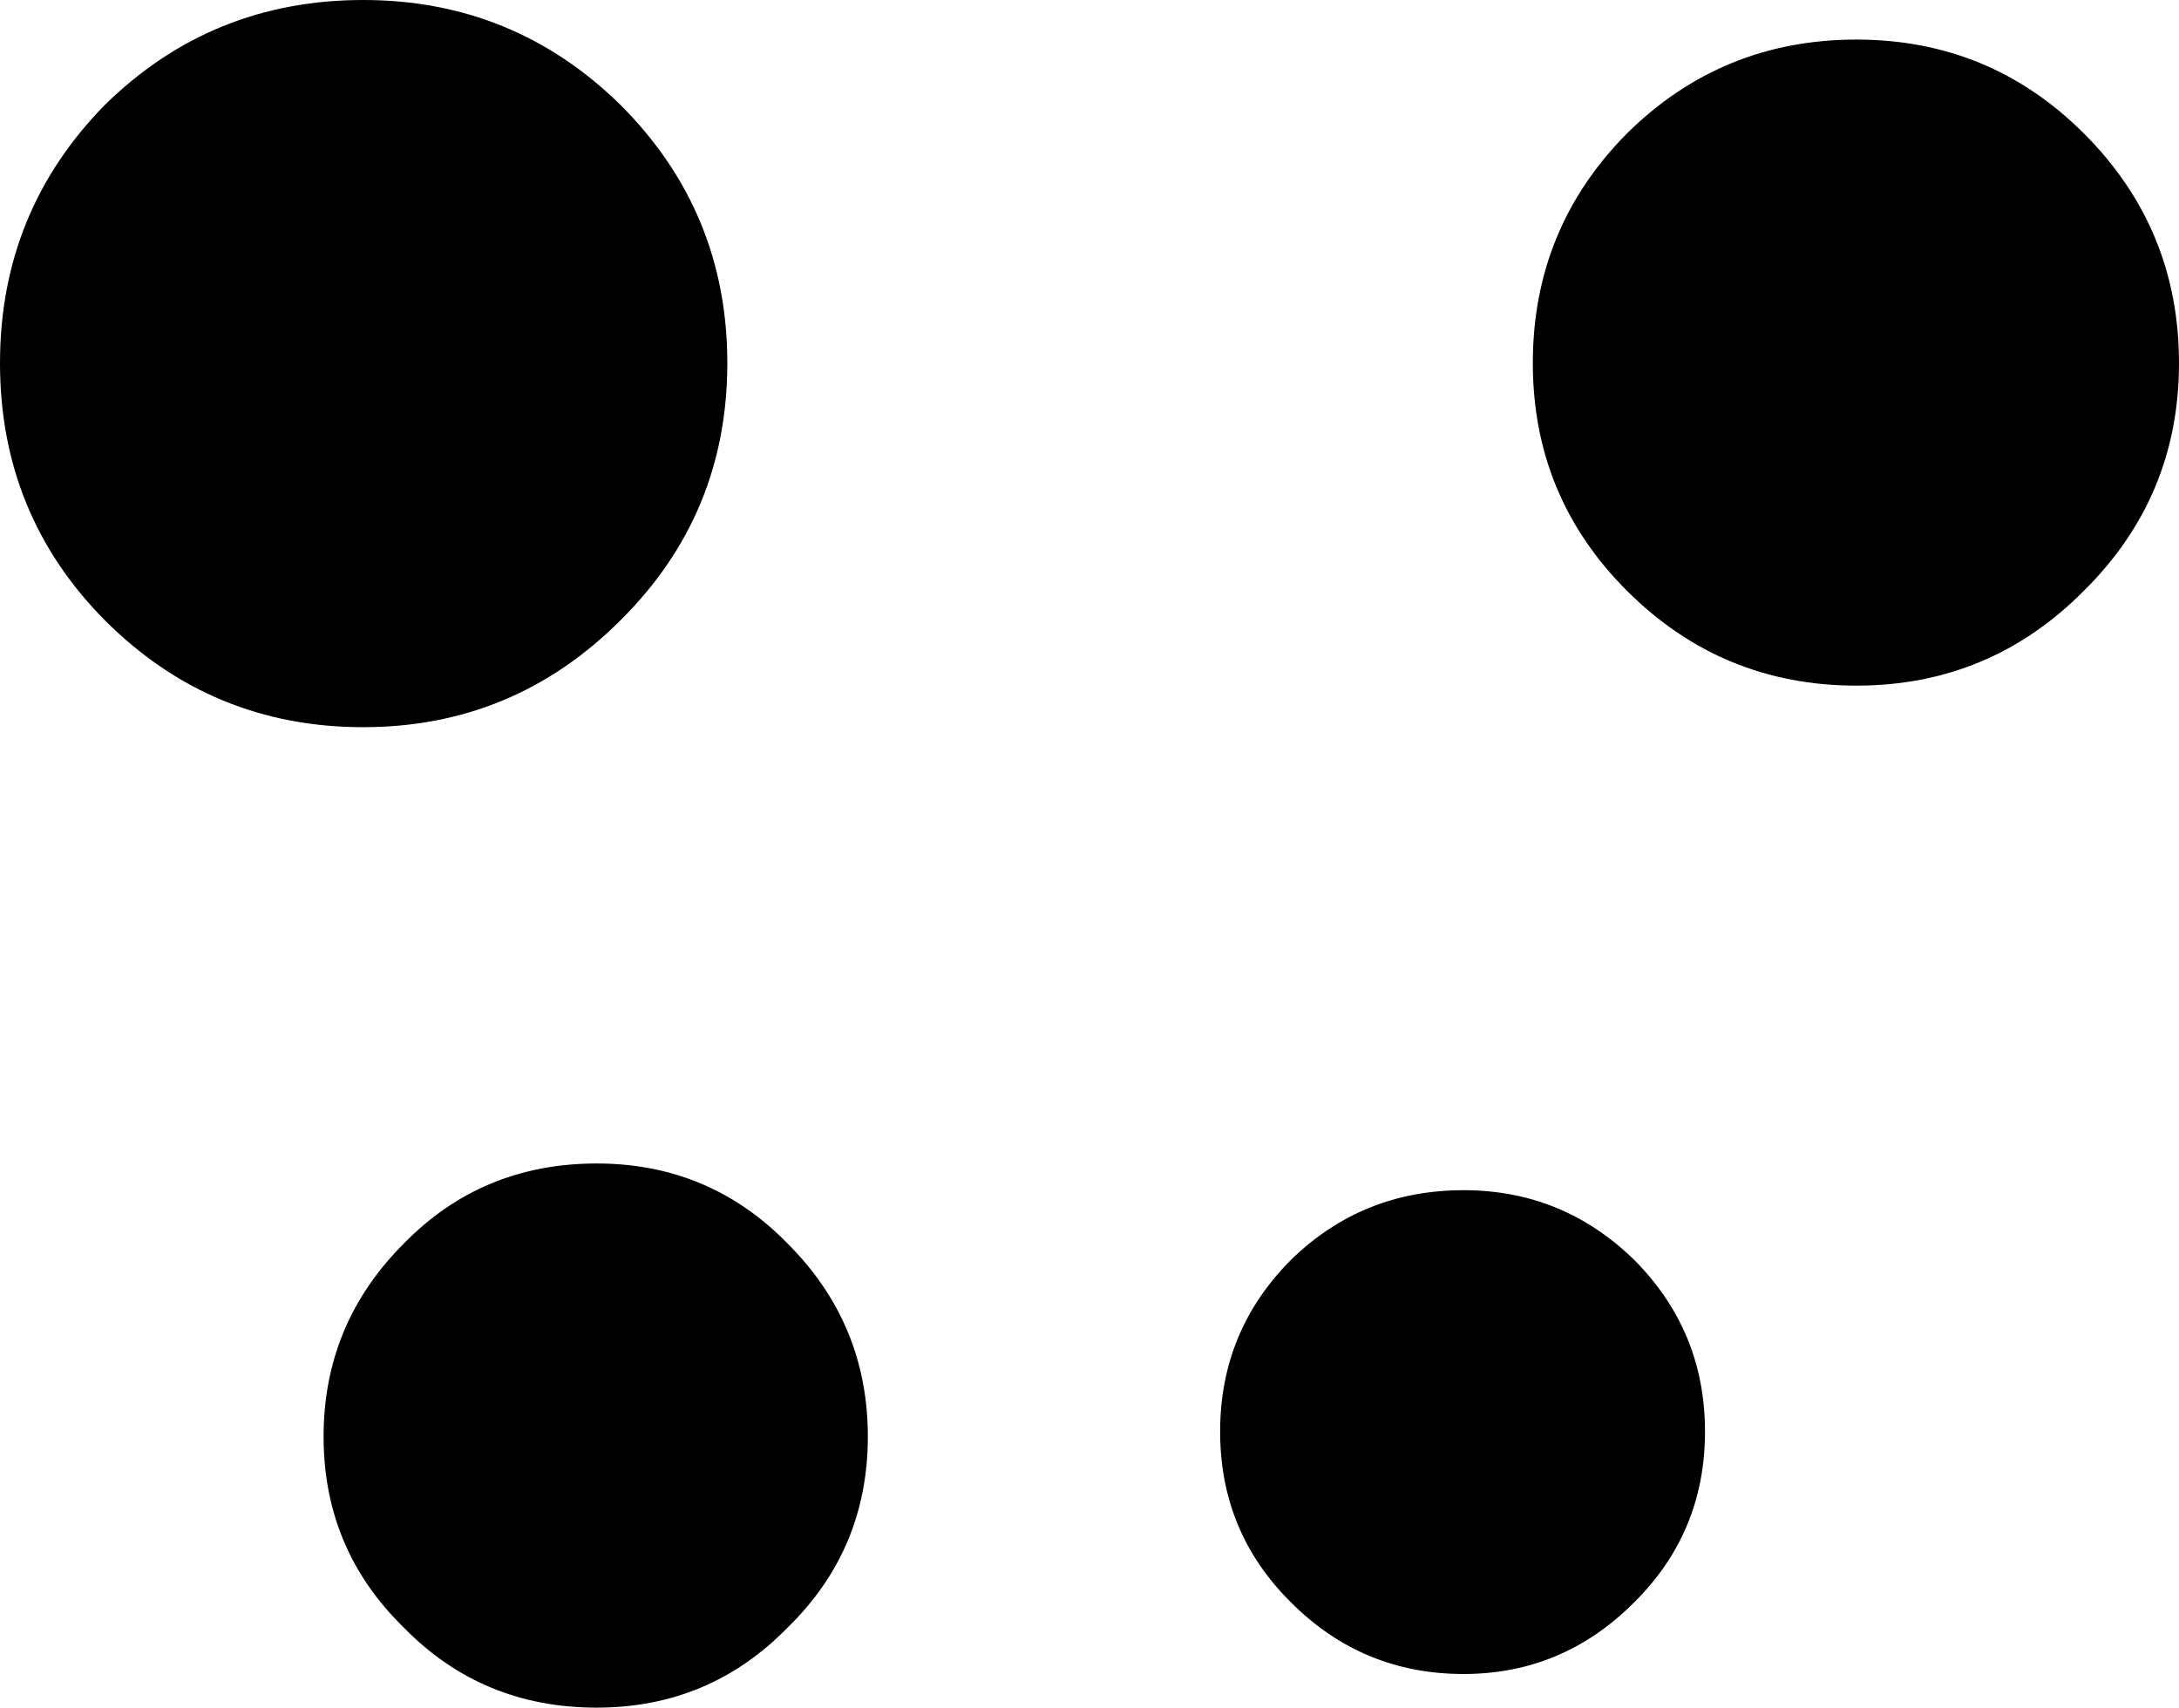 <?xml version="1.0" encoding="UTF-8" standalone="no"?>
<svg xmlns:xlink="http://www.w3.org/1999/xlink" height="86.3px" width="110.1px" xmlns="http://www.w3.org/2000/svg">
  <g transform="matrix(1.0, 0.0, 0.0, 1.0, -179.3, -157.25)">
    <path d="M179.3 175.6 Q179.3 167.95 184.6 162.55 190.0 157.25 197.65 157.25 205.25 157.25 210.65 162.55 216.05 167.95 216.05 175.6 216.05 183.25 210.65 188.6 205.25 194.0 197.65 194.0 190.0 194.0 184.6 188.6 179.3 183.25 179.3 175.6 M261.5 187.1 Q256.75 182.35 256.75 175.6 256.75 168.8 261.5 164.0 266.3 159.25 273.1 159.25 279.85 159.25 284.6 164.0 289.4 168.8 289.4 175.6 289.4 182.35 284.6 187.1 279.85 191.9 273.1 191.9 266.3 191.9 261.5 187.1 M261.85 220.9 Q265.45 224.5 265.45 229.6 265.45 234.7 261.85 238.25 258.25 241.85 253.25 241.85 248.15 241.85 244.55 238.25 240.95 234.7 240.95 229.6 240.95 224.5 244.55 220.9 248.15 217.4 253.25 217.4 258.25 217.4 261.85 220.9 M209.45 243.55 Q203.65 243.55 199.7 239.5 195.65 235.55 195.65 229.85 195.65 224.15 199.7 220.1 203.65 216.05 209.45 216.05 215.15 216.05 219.1 220.1 223.15 224.15 223.15 229.85 223.15 235.55 219.1 239.5 215.15 243.55 209.45 243.55" fill="#000000" fill-rule="evenodd" stroke="none"/>
  </g>
</svg>

